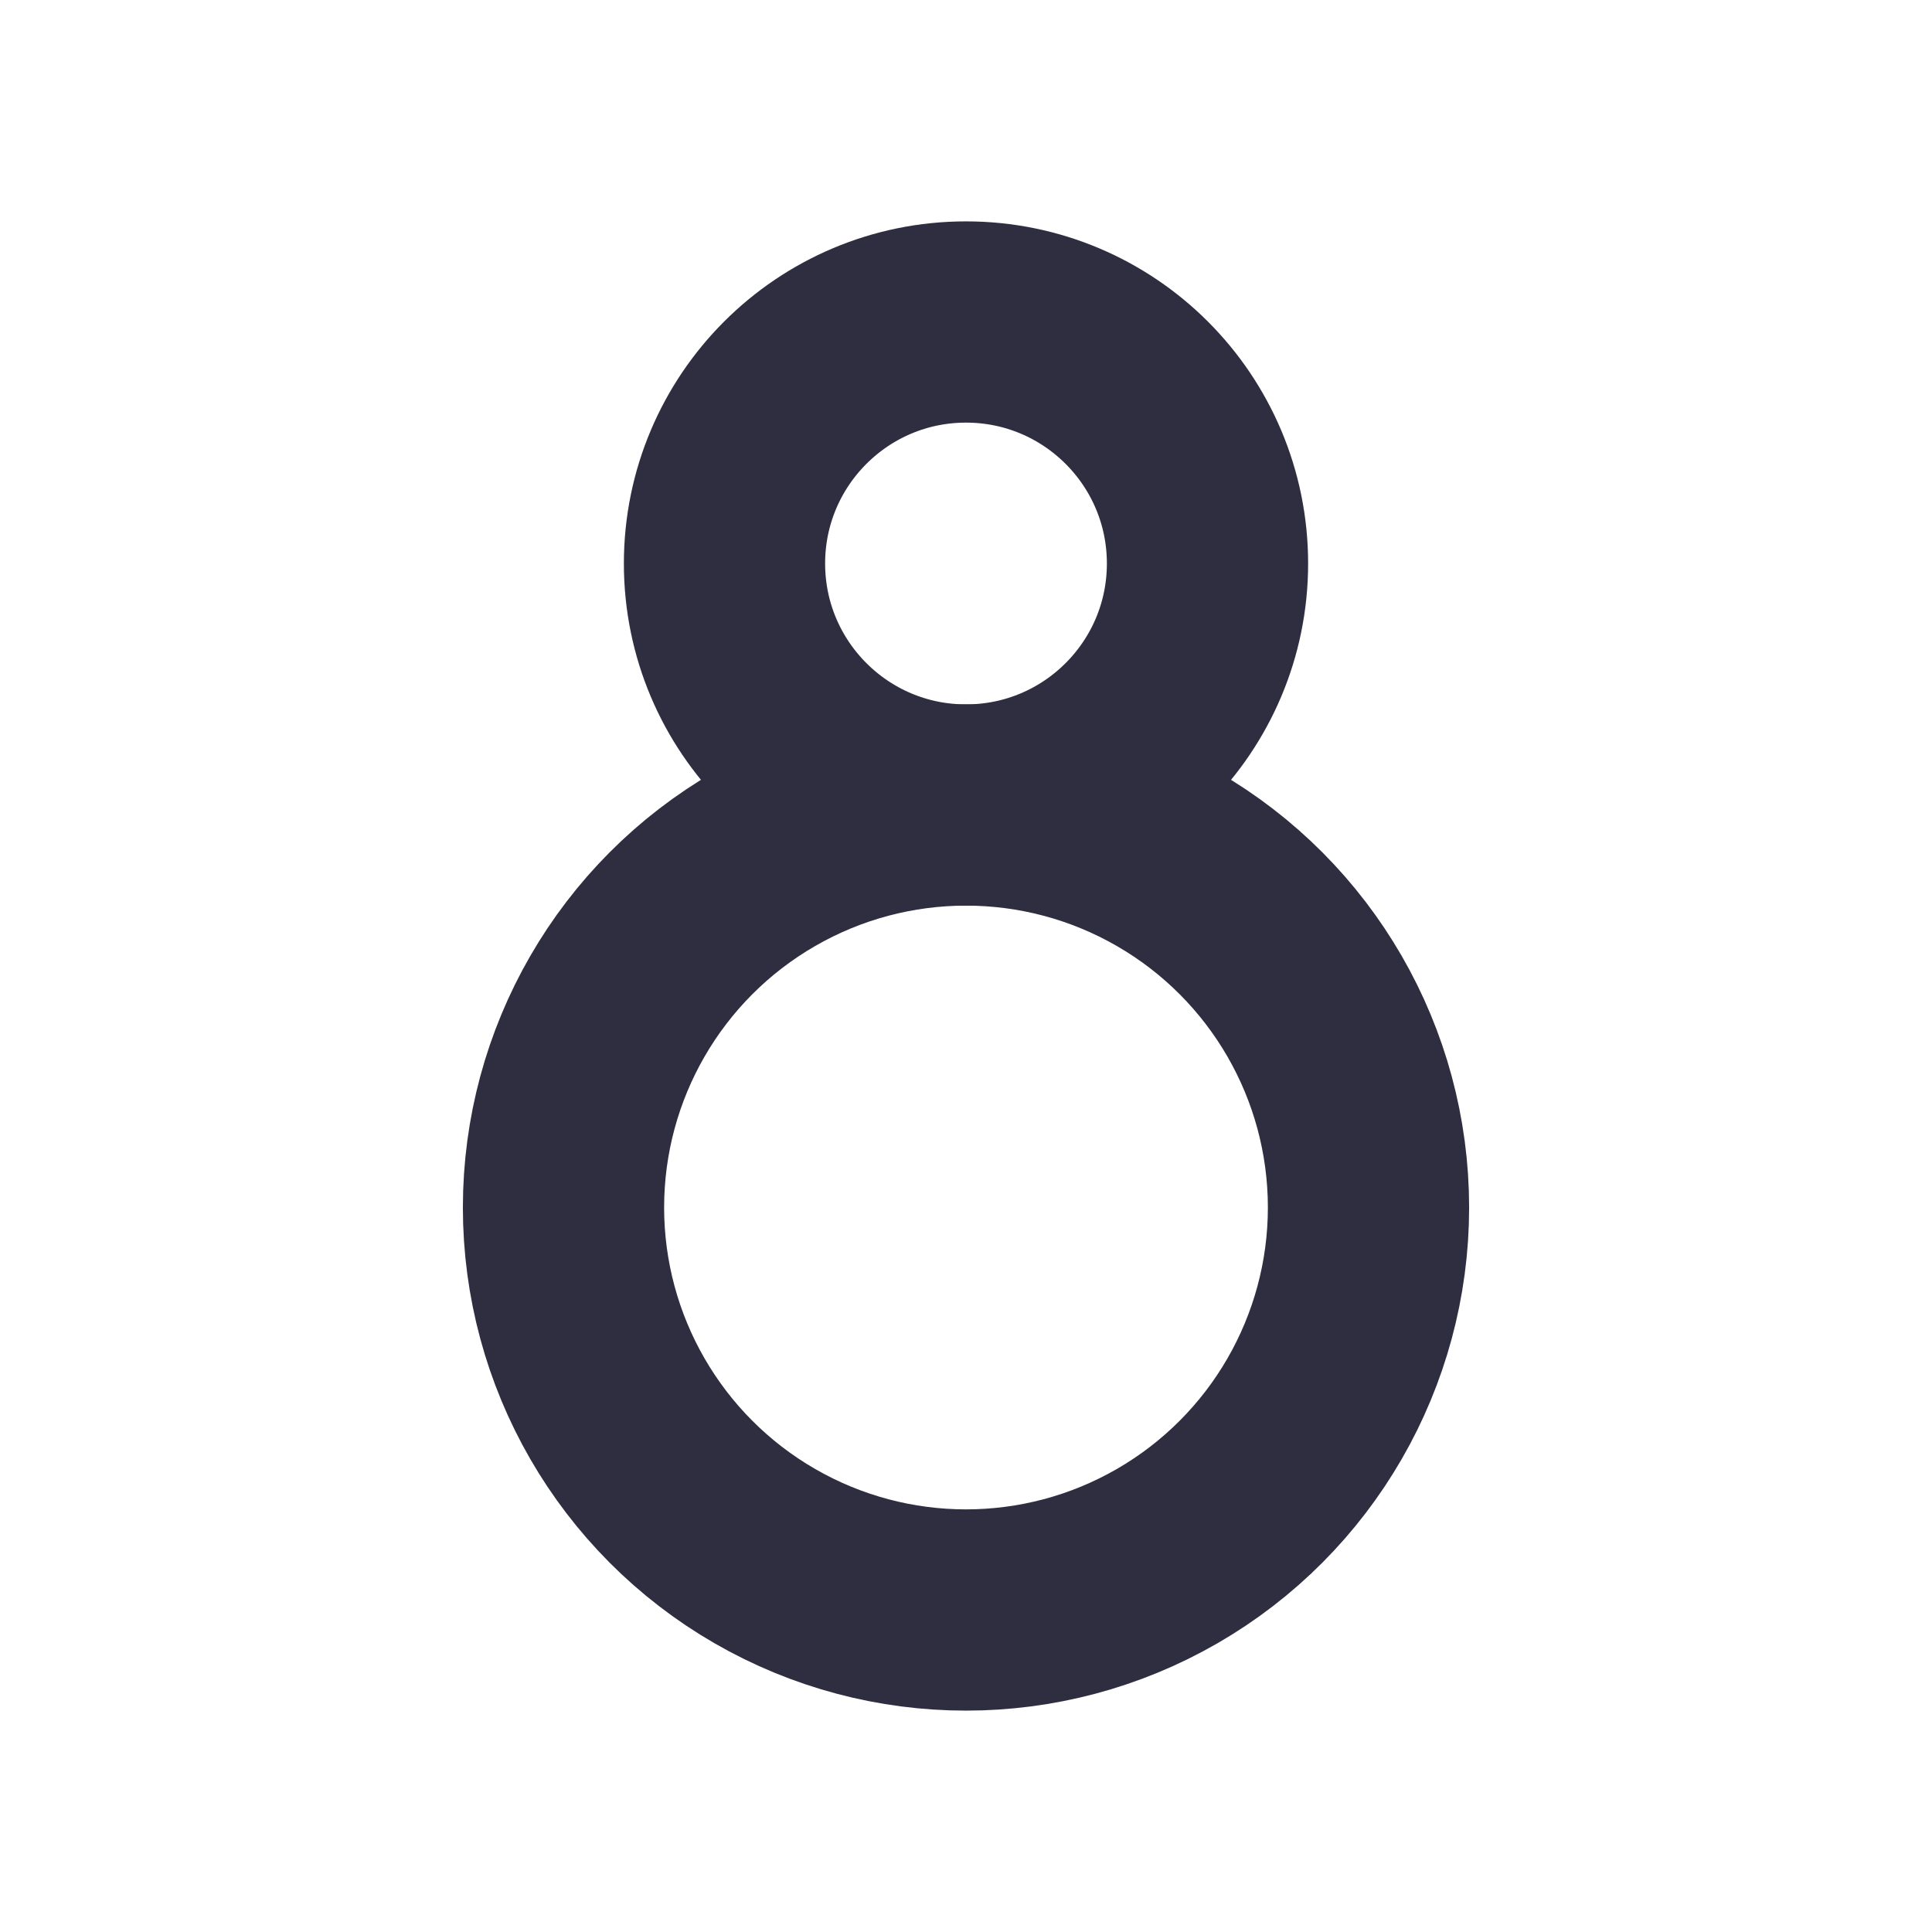 <!DOCTYPE svg PUBLIC "-//W3C//DTD SVG 1.1//EN" "http://www.w3.org/Graphics/SVG/1.1/DTD/svg11.dtd">
<!-- Uploaded to: SVG Repo, www.svgrepo.com, Transformed by: SVG Repo Mixer Tools -->
<svg width="800px" height="800px" viewBox="0 0 24 24" fill="none" xmlns="http://www.w3.org/2000/svg">
<g id="SVGRepo_bgCarrier" stroke-width="0"/>
<g id="SVGRepo_tracerCarrier" stroke-linecap="round" stroke-linejoin="round"/>
<g id="SVGRepo_iconCarrier"> <g clip-path="url(#clip0_429_10994)"> <circle cx="12" cy="15" r="5" stroke="#2f2e41" stroke-width="2.5" stroke-linejoin="round"/> <circle cx="12" cy="7" r="3" stroke="#2f2e41" stroke-width="2.5" stroke-linejoin="round"/> </g> <defs> <clipPath id="clip0_429_10994"> <rect width="24" height="24" fill="white"/> </clipPath> </defs> </g>
</svg>